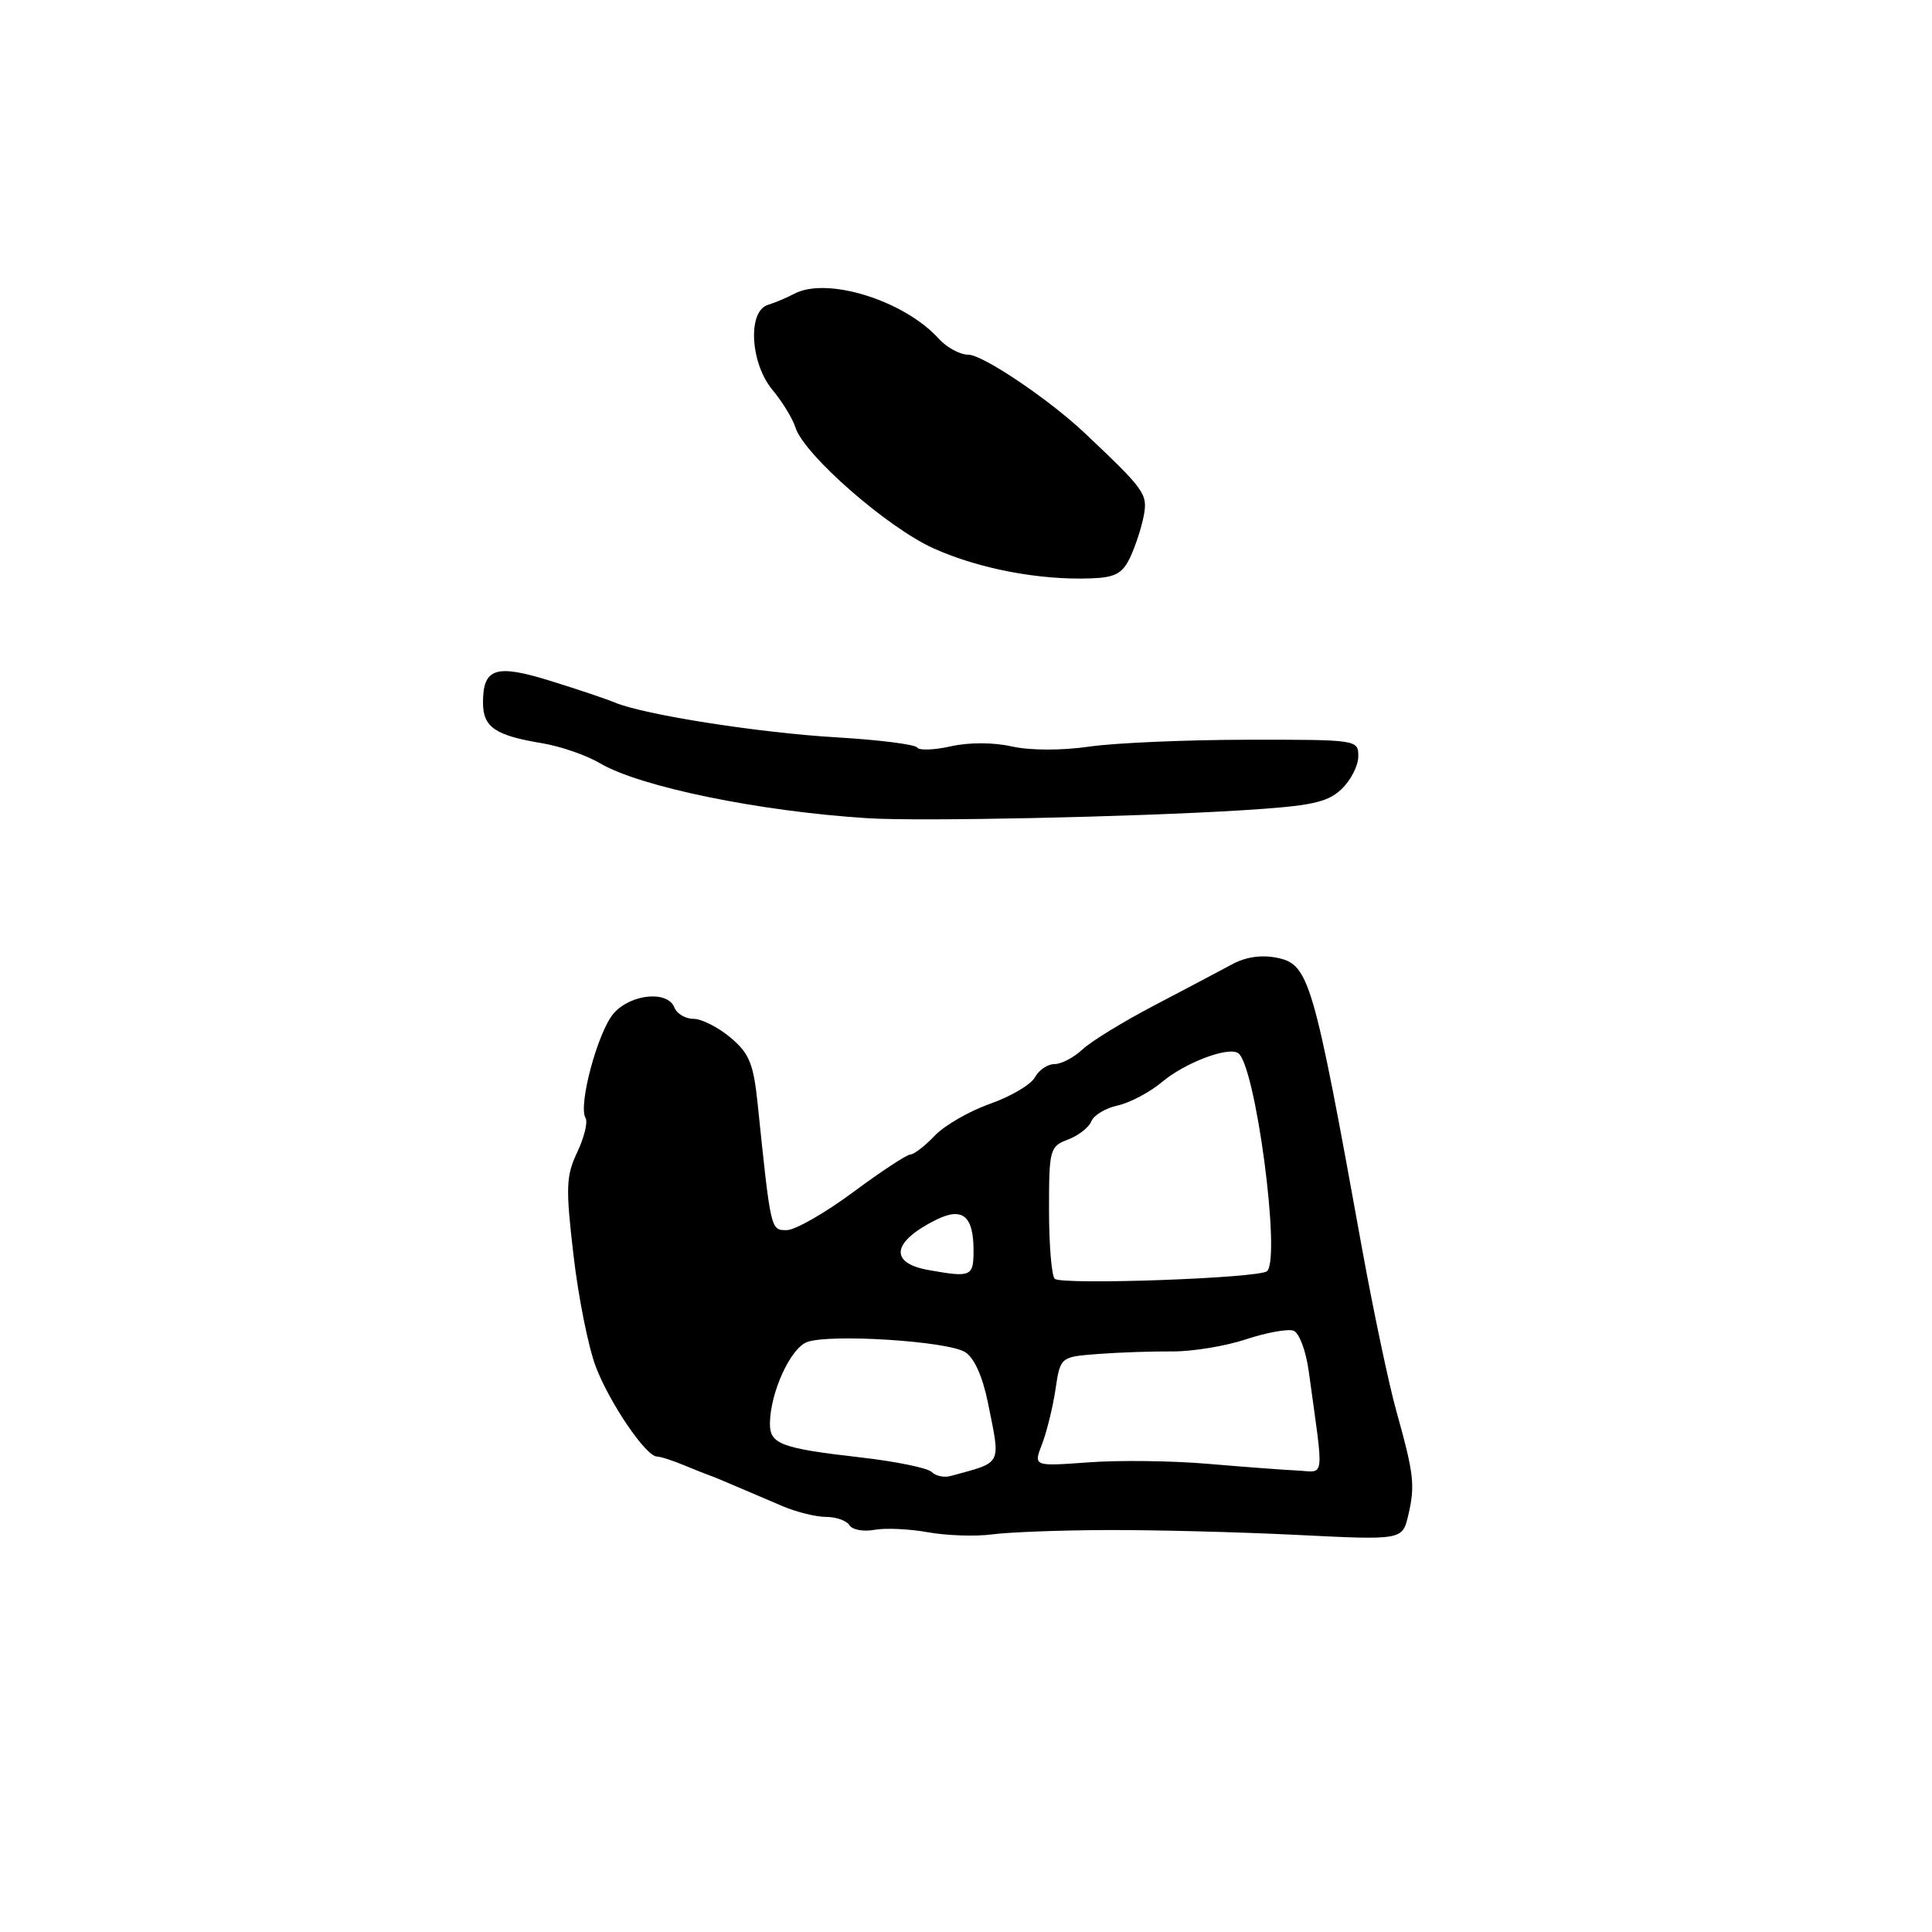 <?xml version="1.0" encoding="UTF-8" standalone="no"?>
<!DOCTYPE svg PUBLIC "-//W3C//DTD SVG 1.1//EN" "http://www.w3.org/Graphics/SVG/1.1/DTD/svg11.dtd" >
<svg xmlns="http://www.w3.org/2000/svg" xmlns:xlink="http://www.w3.org/1999/xlink" version="1.1" viewBox="0 0 256 256">
 <g >
 <path fill="currentColor"
d=" M 146.61 202.74 C 152.73 202.71 164.05 203.00 171.78 203.38 C 185.82 204.08 185.82 204.08 186.60 200.79 C 187.53 196.81 187.36 195.35 185.03 187.00 C 184.03 183.43 181.99 173.75 180.49 165.50 C 174.01 129.66 173.46 127.78 169.20 126.91 C 167.18 126.49 165.05 126.80 163.27 127.77 C 161.75 128.59 157.13 131.03 153.01 133.19 C 148.89 135.34 144.58 137.98 143.44 139.05 C 142.30 140.12 140.63 141.00 139.72 141.00 C 138.81 141.00 137.65 141.79 137.13 142.75 C 136.61 143.71 133.94 145.29 131.19 146.26 C 128.45 147.22 125.14 149.13 123.85 150.49 C 122.56 151.85 121.11 152.97 120.62 152.98 C 120.14 152.99 116.71 155.25 113.00 158.00 C 109.29 160.75 105.35 163.00 104.24 163.00 C 102.11 163.00 102.14 163.11 100.39 146.23 C 99.84 140.93 99.28 139.57 96.79 137.48 C 95.17 136.12 92.97 135.00 91.89 135.00 C 90.82 135.00 89.68 134.32 89.36 133.50 C 88.49 131.23 83.63 131.68 81.34 134.25 C 79.24 136.61 76.57 146.49 77.59 148.14 C 77.91 148.67 77.42 150.70 76.50 152.65 C 75.00 155.80 74.94 157.33 75.99 166.30 C 76.63 171.86 77.96 178.51 78.94 181.08 C 80.77 185.90 85.60 193.00 87.05 193.00 C 87.50 193.00 89.14 193.52 90.68 194.17 C 92.23 194.81 93.72 195.40 94.00 195.49 C 94.28 195.57 95.85 196.22 97.50 196.93 C 99.15 197.63 101.98 198.84 103.78 199.61 C 105.59 200.37 108.15 201.00 109.47 201.00 C 110.80 201.00 112.19 201.50 112.56 202.10 C 112.94 202.71 114.43 202.98 115.87 202.71 C 117.32 202.44 120.53 202.59 123.00 203.04 C 125.47 203.48 129.30 203.61 131.50 203.31 C 133.70 203.02 140.50 202.76 146.61 202.74 Z  M 164.50 107.37 C 173.71 106.80 175.86 106.35 177.73 104.59 C 178.96 103.44 179.97 101.49 179.98 100.25 C 180.00 98.02 179.89 98.00 165.25 98.02 C 157.14 98.03 147.72 98.44 144.33 98.93 C 140.65 99.46 136.52 99.45 134.08 98.91 C 131.64 98.36 128.39 98.35 125.99 98.89 C 123.79 99.39 121.78 99.46 121.53 99.05 C 121.28 98.64 116.44 98.03 110.79 97.70 C 100.59 97.10 85.35 94.71 81.50 93.10 C 80.40 92.64 76.58 91.35 73.00 90.24 C 65.70 87.96 64.00 88.50 64.00 93.09 C 64.00 96.36 65.59 97.45 71.88 98.49 C 74.29 98.89 77.71 100.08 79.49 101.13 C 84.82 104.27 100.65 107.52 115.00 108.42 C 121.99 108.86 150.14 108.26 164.50 107.37 Z  M 149.75 73.86 C 150.44 72.40 151.25 69.93 151.55 68.36 C 152.10 65.46 151.72 64.93 143.74 57.39 C 138.97 52.89 130.22 47.00 128.31 47.00 C 127.21 47.00 125.45 46.05 124.40 44.89 C 119.82 39.81 109.56 36.62 105.24 38.93 C 104.28 39.44 102.71 40.10 101.75 40.40 C 99.03 41.24 99.41 48.13 102.36 51.67 C 103.66 53.23 105.03 55.46 105.39 56.62 C 106.52 60.24 117.59 69.92 123.72 72.67 C 129.74 75.37 137.67 76.88 144.49 76.64 C 147.75 76.53 148.72 76.02 149.75 73.86 Z  M 123.44 195.04 C 122.91 194.51 118.66 193.64 113.99 193.11 C 103.51 191.91 102.00 191.35 102.02 188.64 C 102.04 184.55 104.74 178.64 106.94 177.83 C 109.95 176.71 125.55 177.70 127.88 179.16 C 129.09 179.91 130.20 182.39 130.90 185.84 C 132.60 194.31 132.92 193.67 125.95 195.58 C 125.10 195.82 123.97 195.57 123.44 195.04 Z  M 160.00 193.96 C 155.32 193.56 148.22 193.47 144.22 193.77 C 136.94 194.30 136.94 194.30 138.06 191.40 C 138.68 189.80 139.49 186.54 139.85 184.15 C 140.50 179.79 140.50 179.79 145.50 179.41 C 148.25 179.20 152.67 179.05 155.33 179.07 C 157.99 179.09 162.39 178.37 165.12 177.46 C 167.84 176.56 170.68 176.05 171.41 176.33 C 172.15 176.61 173.05 179.01 173.41 181.67 C 175.45 196.54 175.63 195.02 171.86 194.85 C 170.01 194.76 164.68 194.36 160.00 193.96 Z  M 139.75 169.44 C 139.34 169.01 139.00 164.91 139.00 160.31 C 139.00 152.29 139.10 151.91 141.53 150.99 C 142.91 150.46 144.30 149.38 144.61 148.58 C 144.92 147.78 146.49 146.83 148.11 146.48 C 149.72 146.12 152.37 144.72 153.99 143.36 C 156.98 140.84 162.66 138.67 164.04 139.53 C 166.33 140.94 169.75 166.57 167.90 168.43 C 166.97 169.37 140.60 170.31 139.75 169.44 Z  M 123.00 168.28 C 117.77 167.34 118.20 164.54 124.02 161.64 C 127.53 159.89 129.00 161.09 129.00 165.70 C 129.00 169.16 128.68 169.30 123.00 168.28 Z "/>
</g>
</svg>